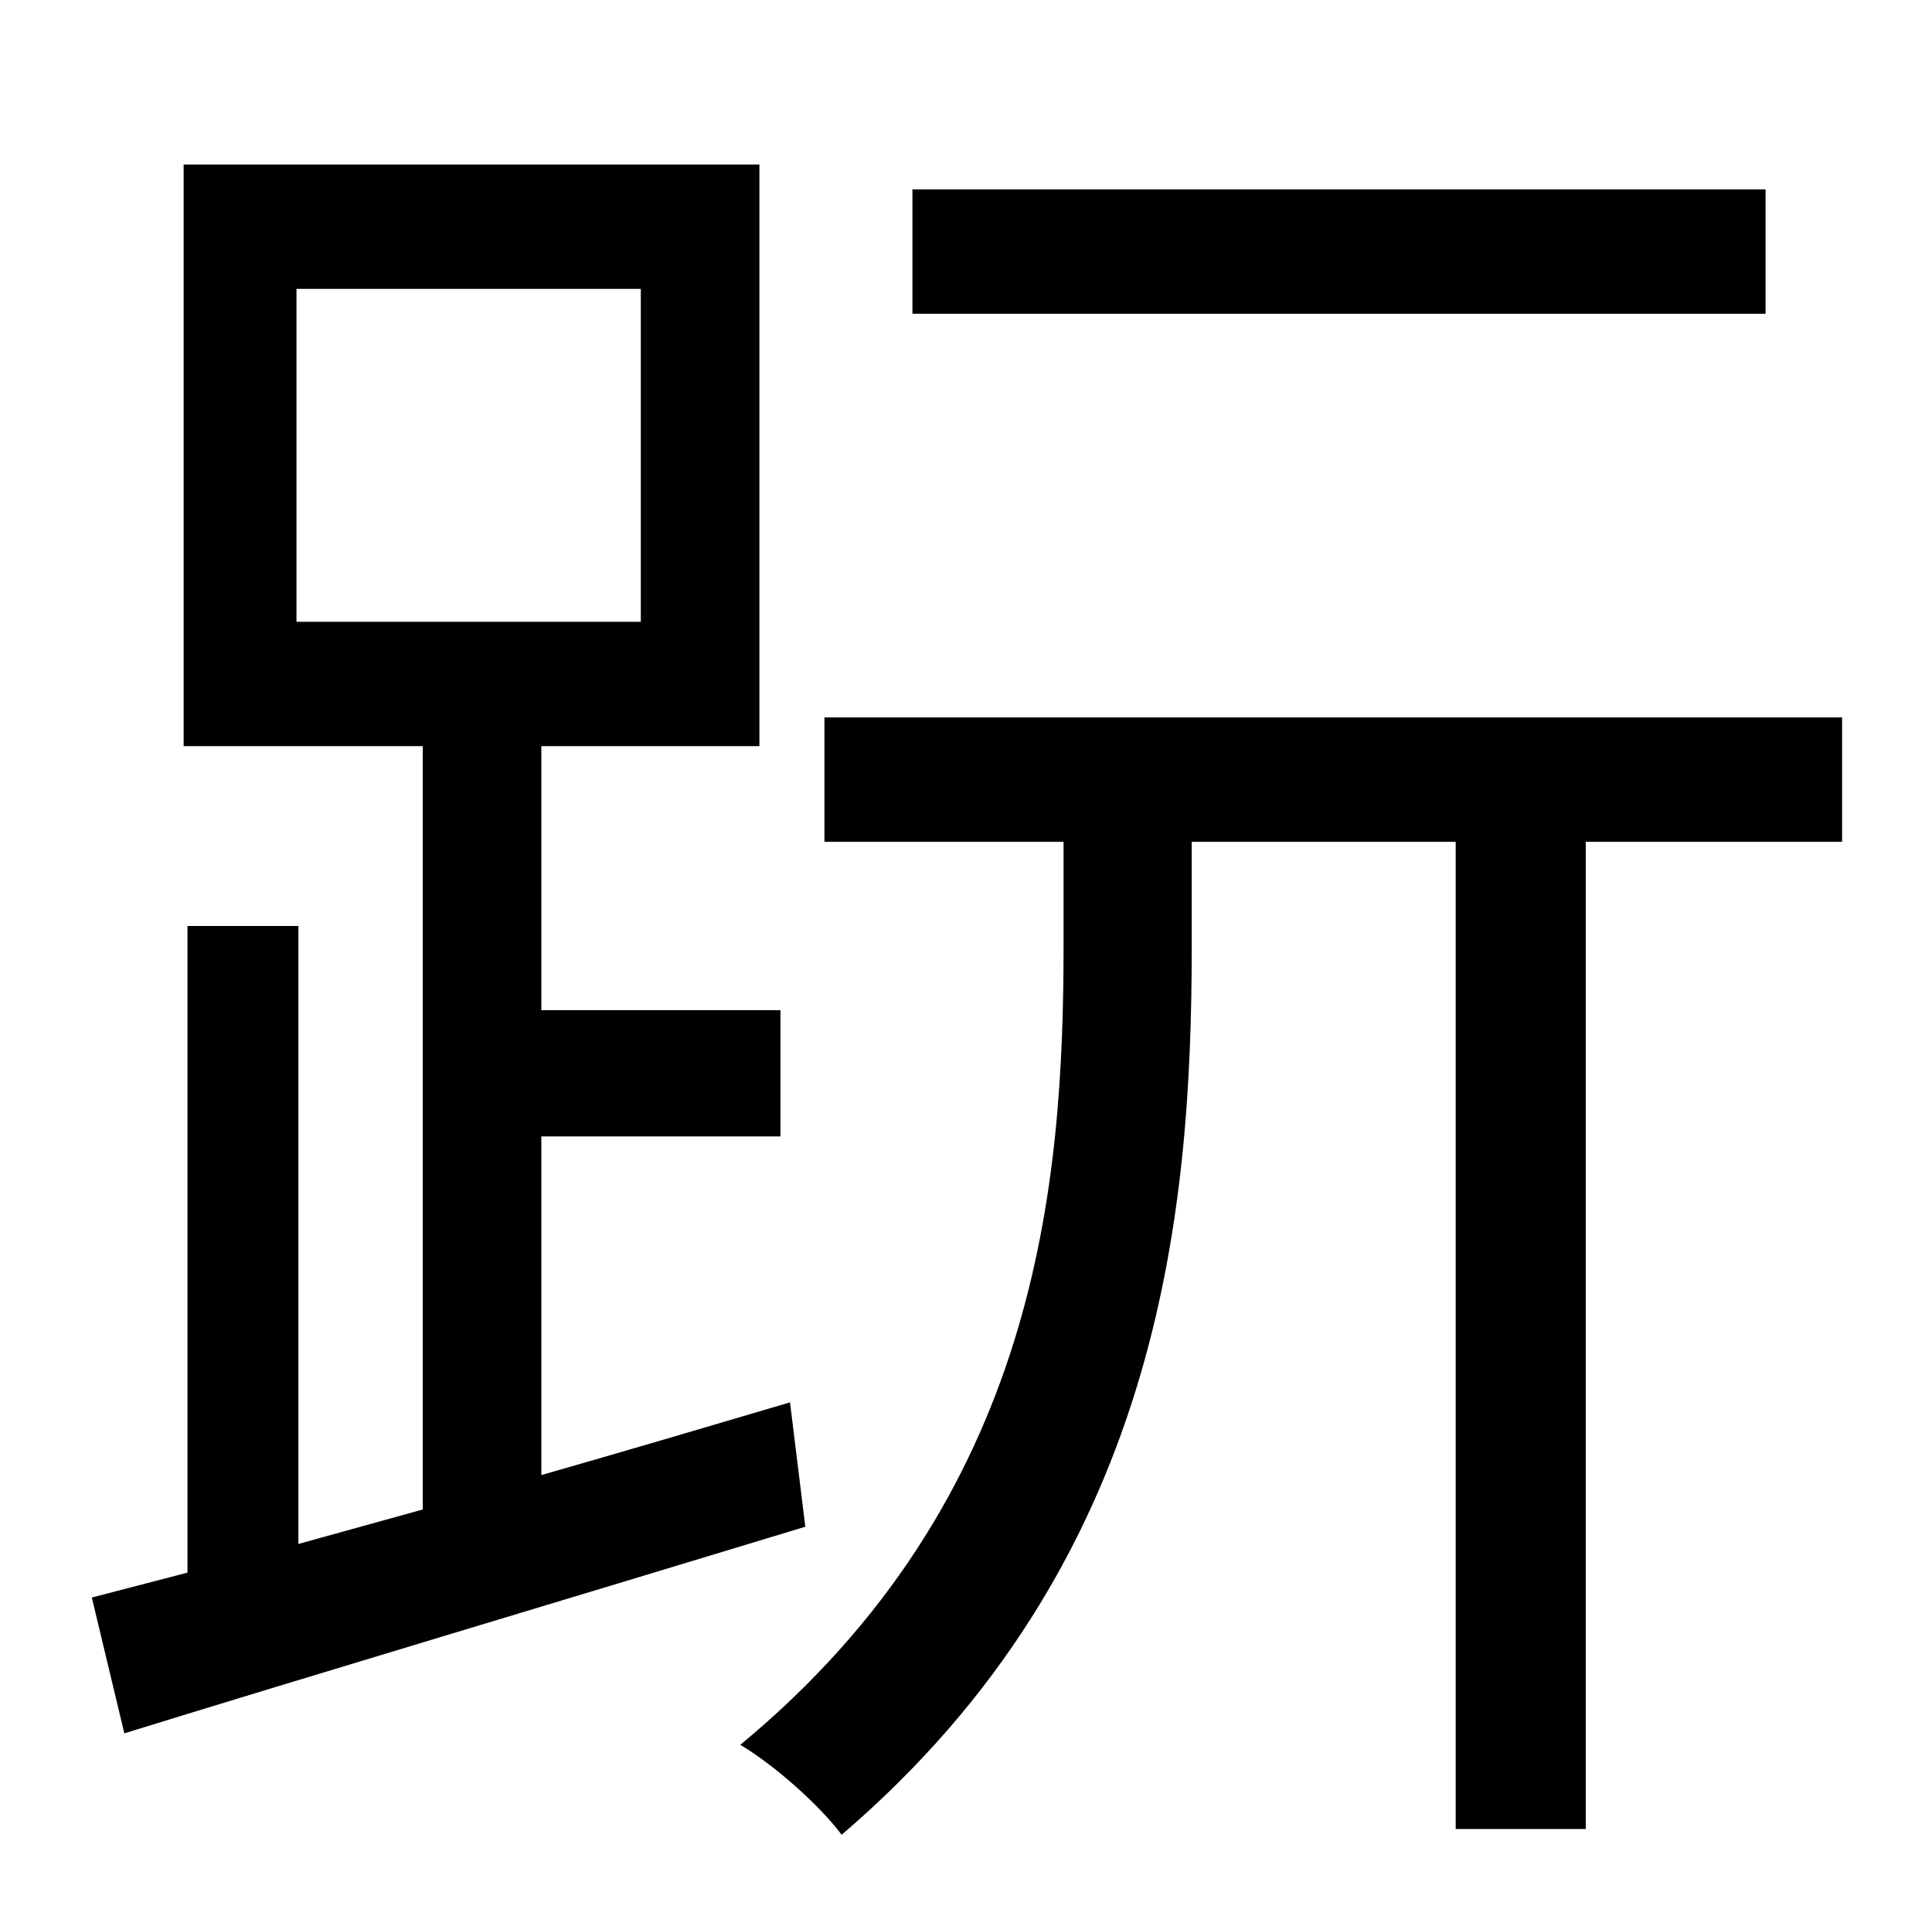 <?xml version="1.0" standalone="no"?>
<!DOCTYPE svg PUBLIC "-//W3C//DTD SVG 1.1//EN" "http://www.w3.org/Graphics/SVG/1.1/DTD/svg11.dtd" >
<svg xmlns="http://www.w3.org/2000/svg" xmlns:xlink="http://www.w3.org/1999/xlink" version="1.1" viewBox="-10 0 1010 1000">
   <path fill="currentColor"
d="M913 99v65h-446v-65h446zM145 151v174h180v-174h-180zM403 733l8 65c-125 38 -259 78 -356 108l-17 -71l50 -13v-338h58v323l65 -18v-399h-125v-304h301v304h-114v138h125v66h-125v177c42 -12 86 -25 130 -38zM953 375v65h-134v516h-68v-516h-138v55
c0 141 -17 322 -183 464c-12 -16 -36 -37 -53 -47c156 -129 169 -293 169 -418v-54h-125v-65h532z" />
</svg>
